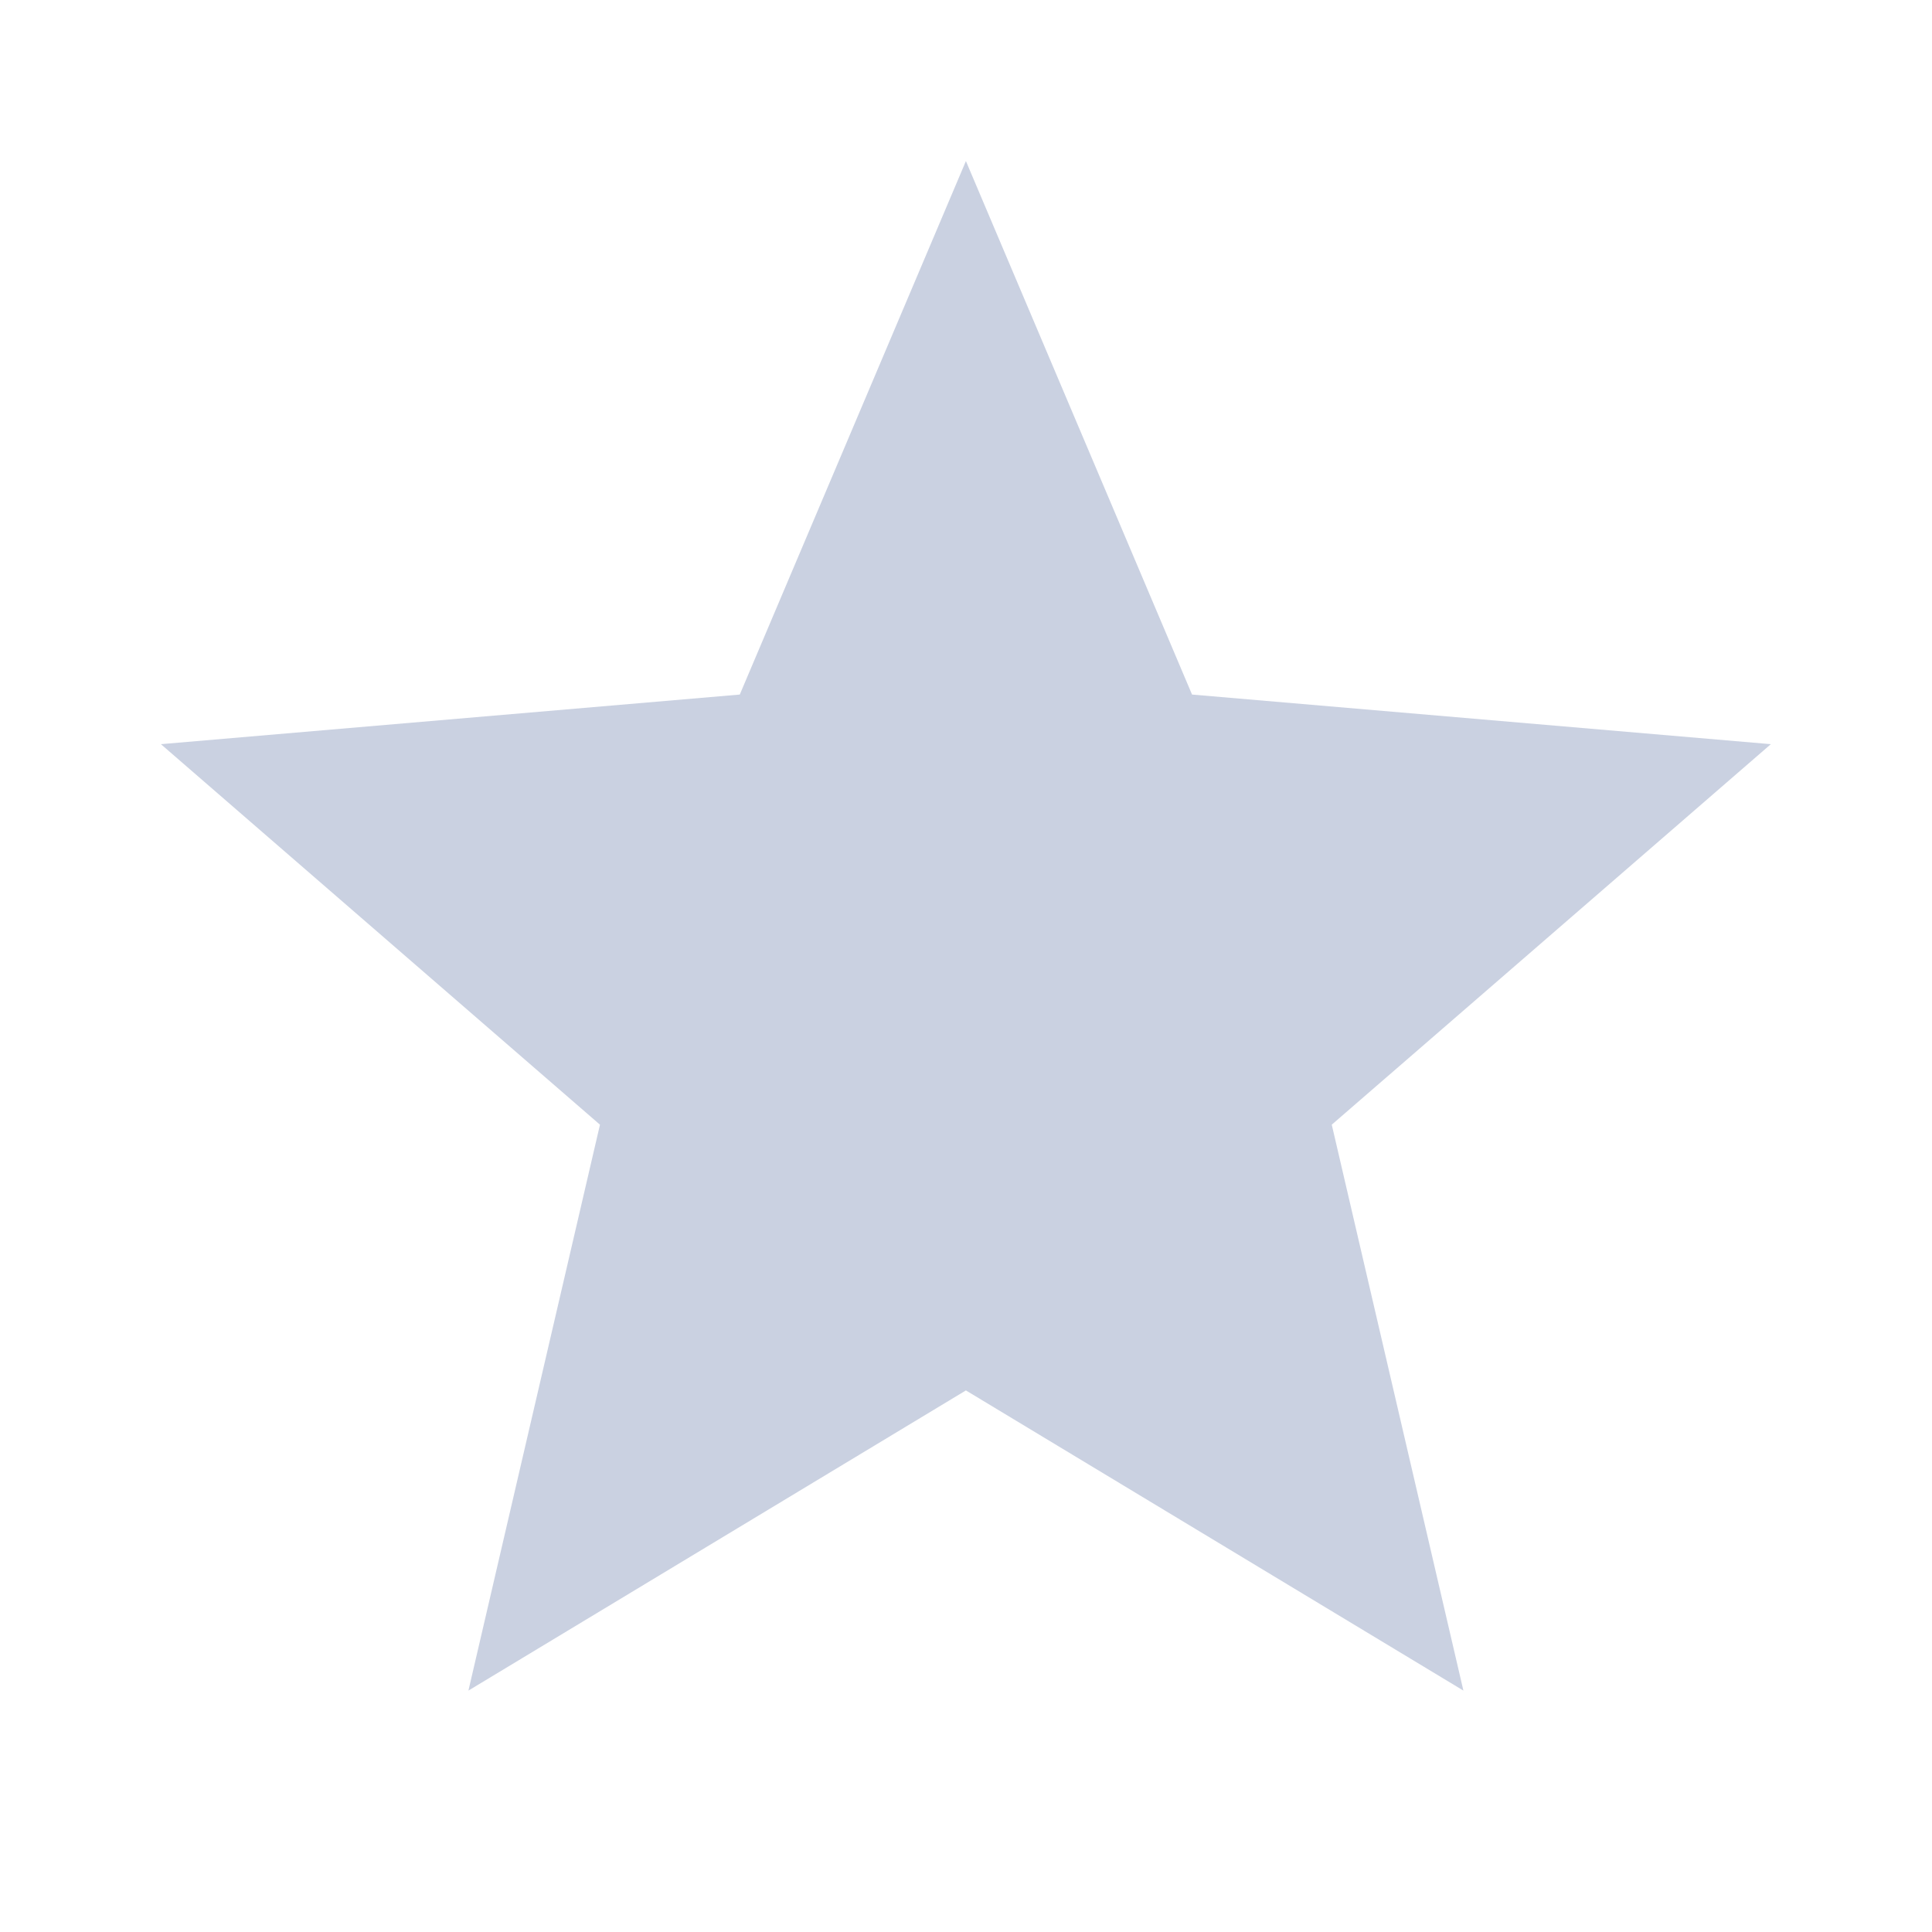 <svg width="22" height="22" viewBox="0 0 22 22" fill="none" xmlns="http://www.w3.org/2000/svg">
<g id="Icon/Star">
<path id="Mask" d="M16.664 19.251L15.165 12.807L20.165 8.474L13.574 7.909L10.999 1.834L8.424 7.909L1.832 8.474L6.832 12.807L5.334 19.251L10.999 15.833L16.664 19.251Z" fill="#CAD1E1"/>
</g>
</svg>
